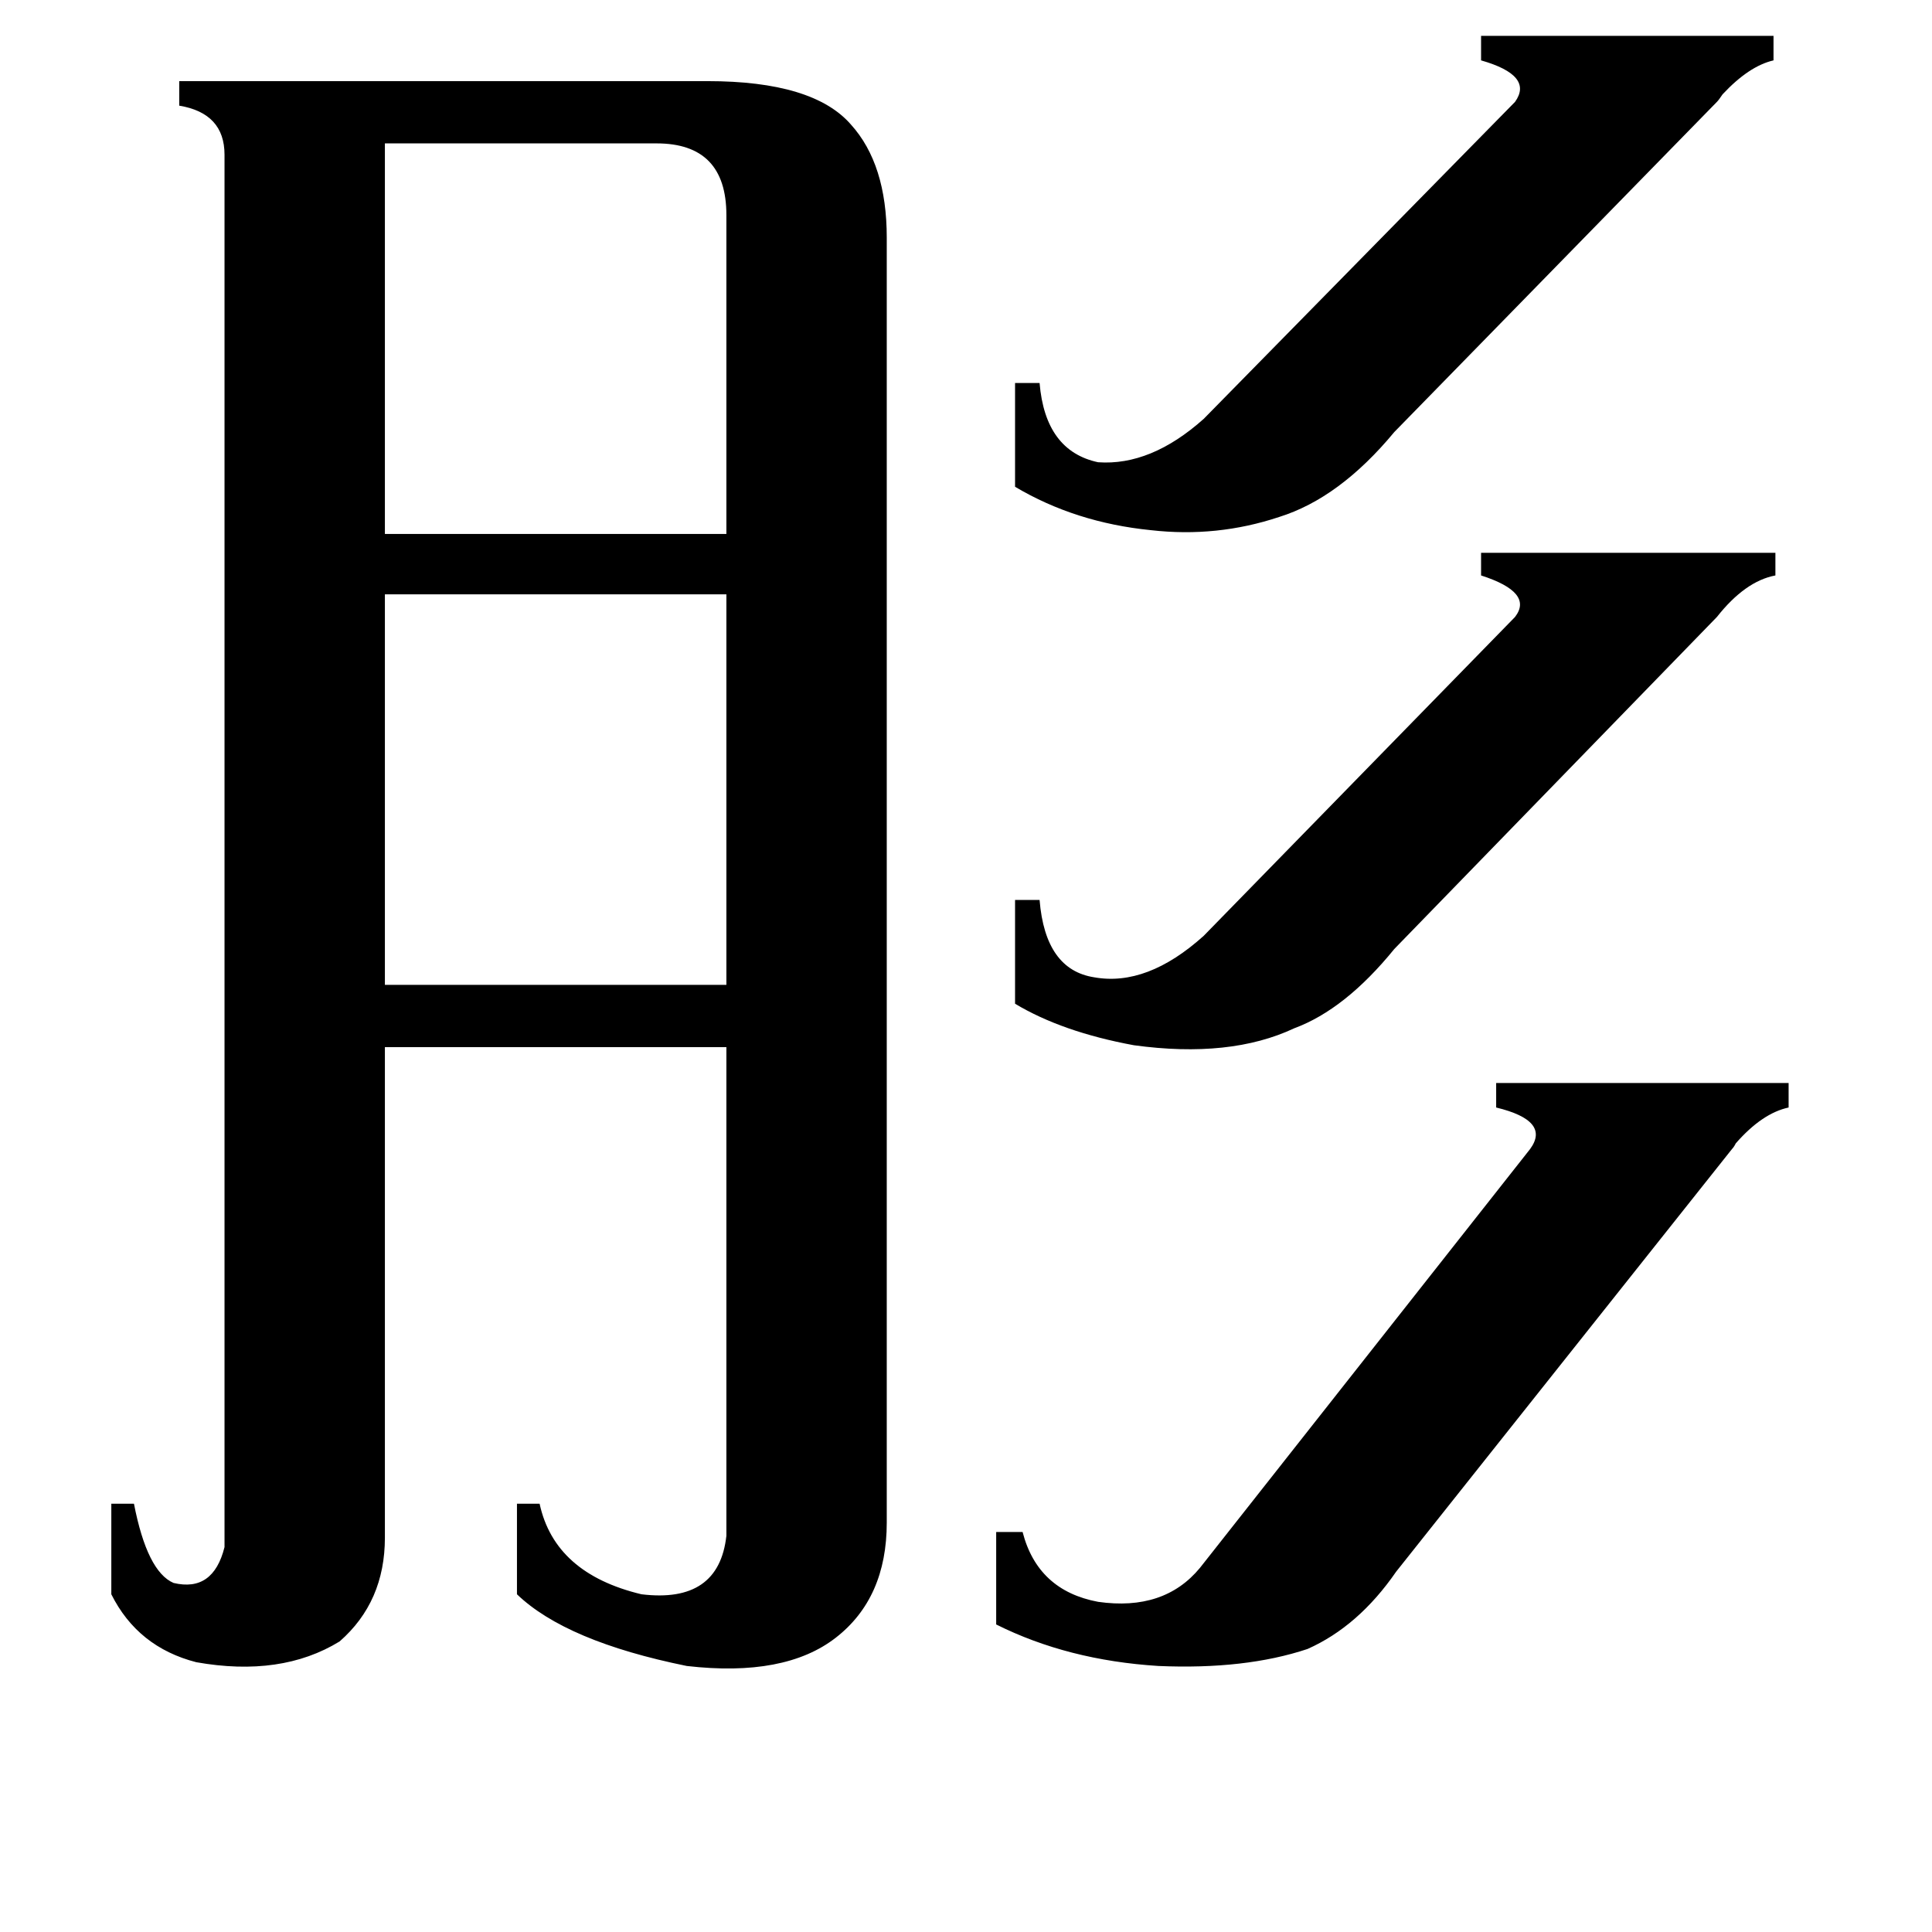 <svg xmlns="http://www.w3.org/2000/svg" viewBox="0 -800 1024 1024">
	<path fill="#000000" d="M739 -297Q713 -265 686 -255Q652 -239 601 -246Q563 -253 538 -268V-323H551Q554 -286 580 -282Q608 -277 638 -304L803 -473Q813 -486 785 -495V-507H941V-495Q925 -492 910 -473ZM739 -571Q710 -536 678 -526Q645 -515 610 -519Q570 -523 538 -542V-597H551Q554 -561 582 -555Q610 -553 638 -578L803 -746Q813 -760 785 -768V-781H940V-768Q927 -765 913 -750Q911 -747 910 -746ZM740 33Q720 62 693 74Q660 85 614 83Q566 80 528 61V12H542Q550 43 582 49Q617 54 636 31L811 -191Q822 -206 793 -213V-226H948V-213Q934 -210 920 -194Q919 -192 918 -191ZM204 -724V-517H385V-686Q385 -724 348 -724ZM204 -485V-278H385V-485ZM119 -718Q119 -740 95 -744V-757H375Q431 -757 451 -734Q470 -713 470 -674V7Q470 47 443 68Q416 89 364 83Q300 70 274 45V-3H286Q294 34 340 45Q381 50 385 14V-245H204V15Q204 49 180 70Q149 89 104 81Q73 73 59 45V-3H71Q78 33 92 39Q113 44 119 20Z"/>
</svg>
